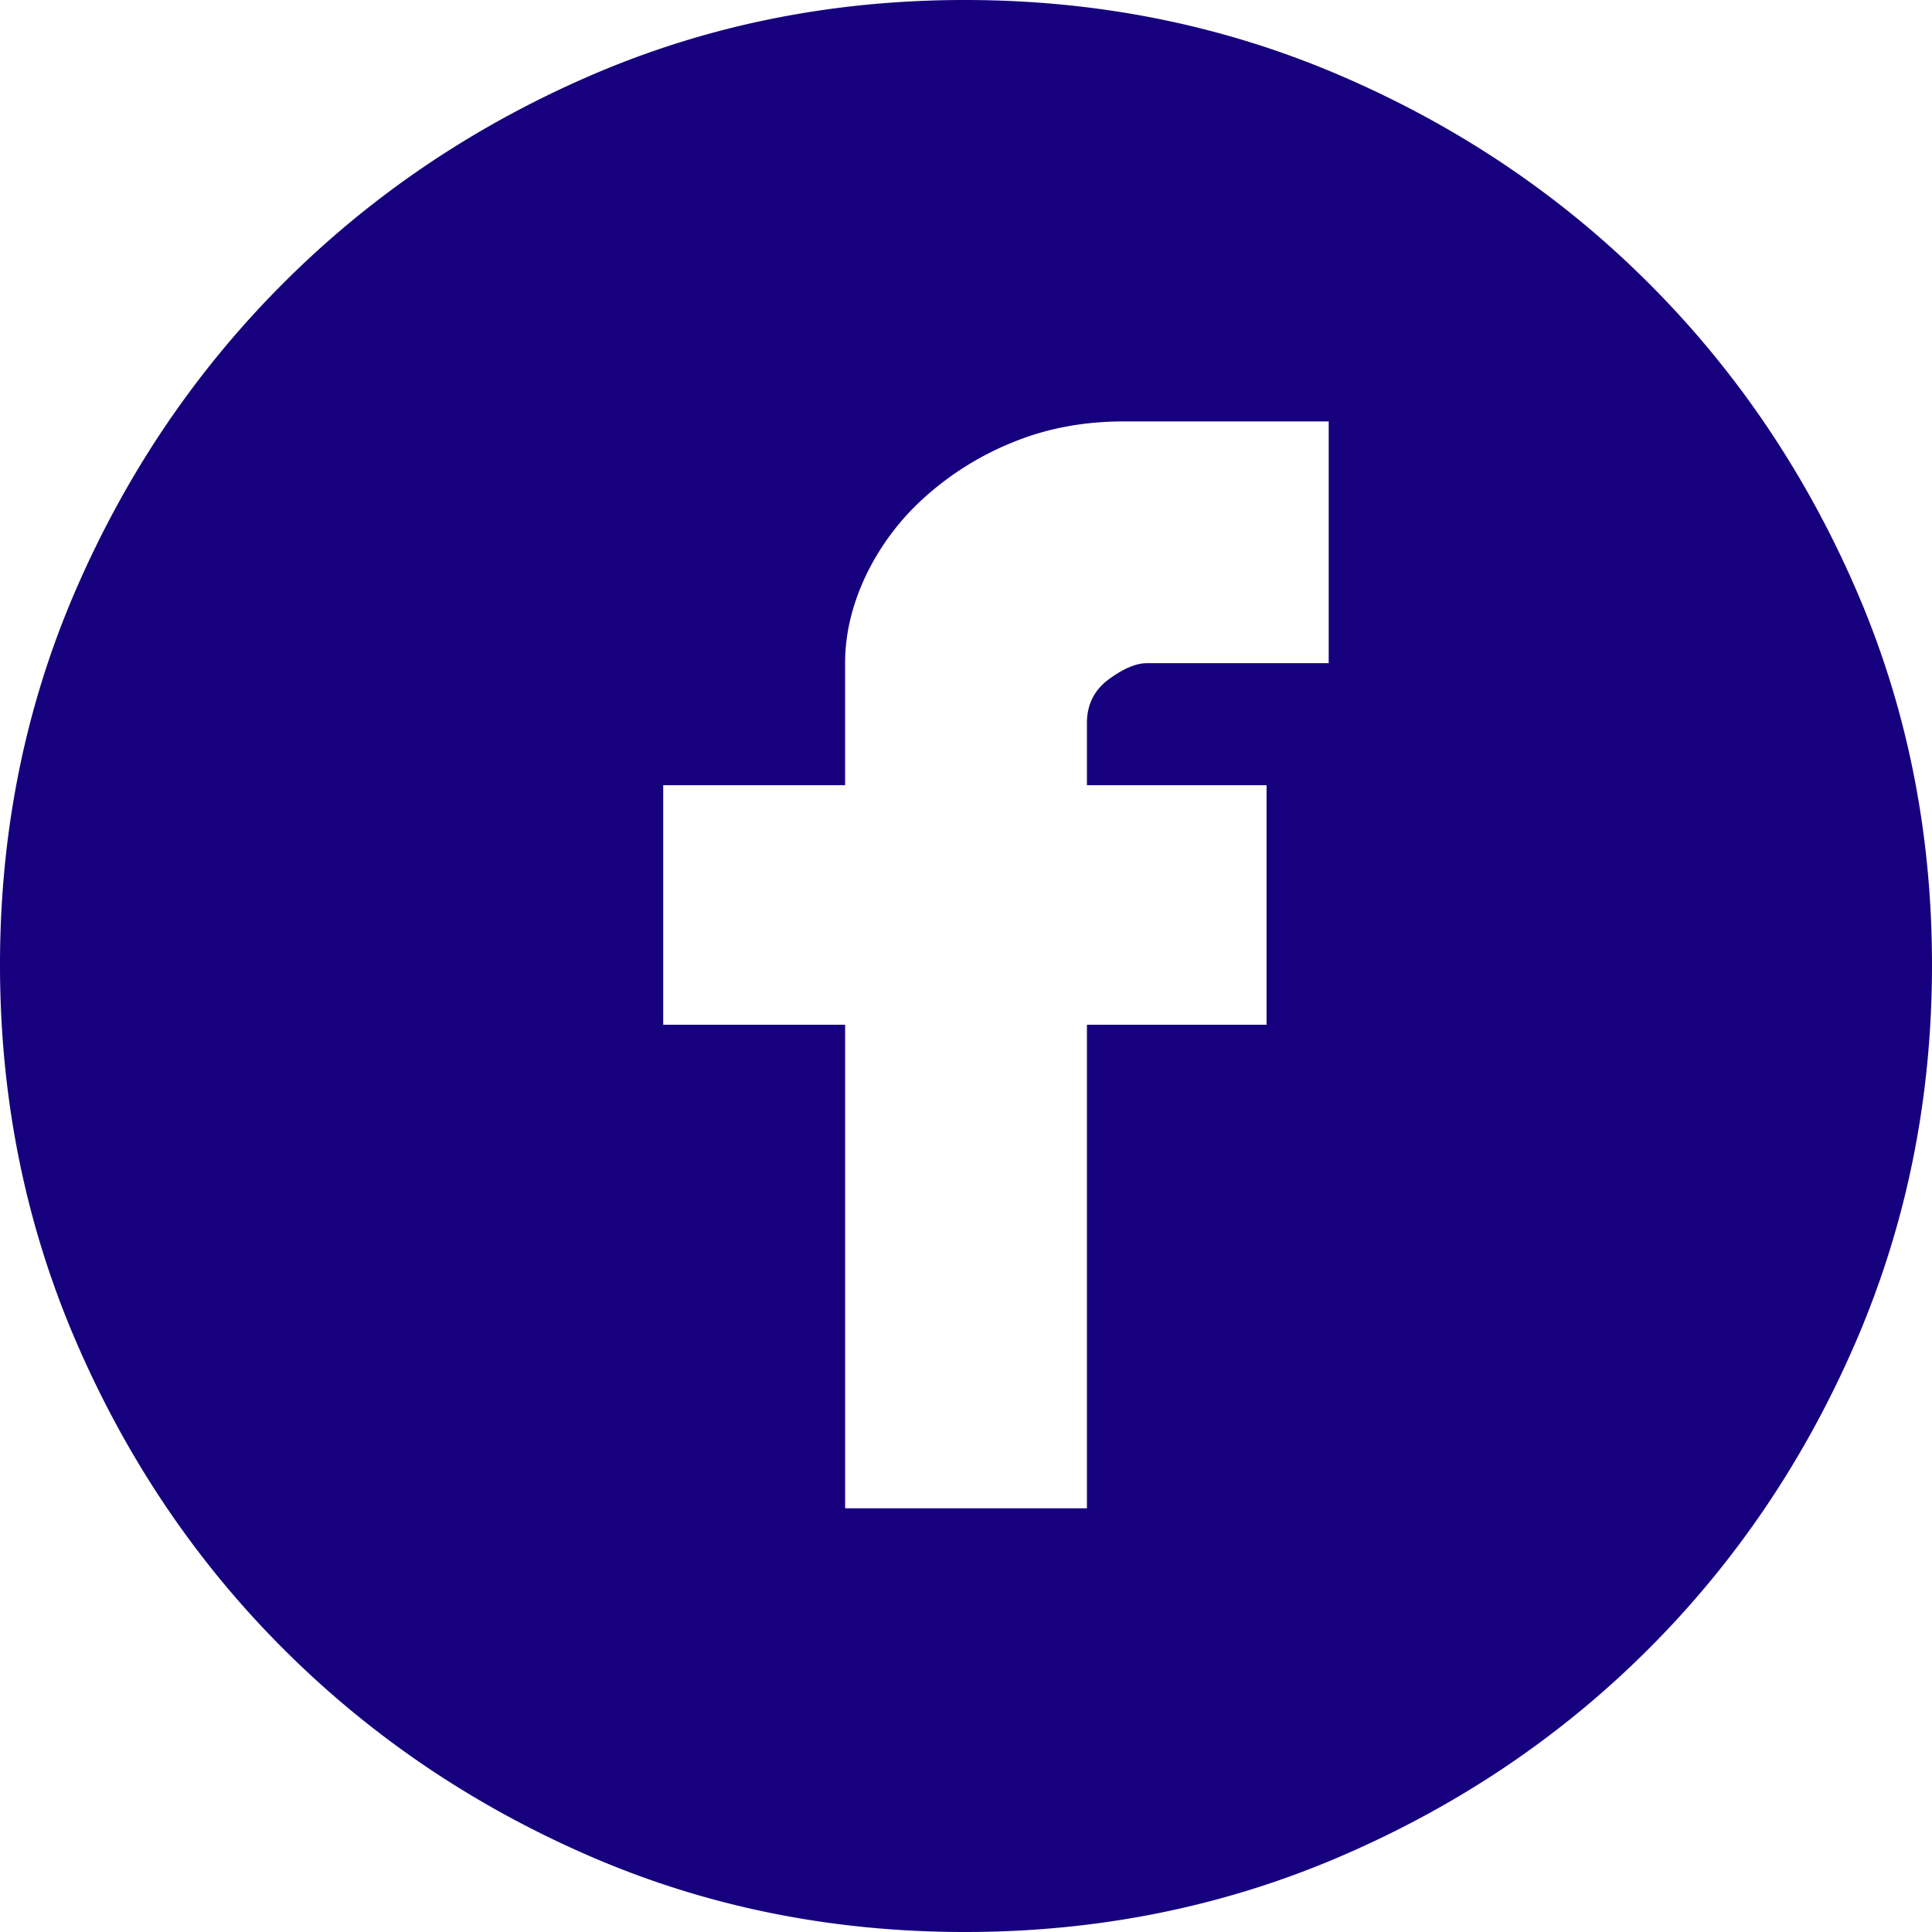 <svg width="64" height="64" viewBox="0 0 64 64" fill="none" xmlns="http://www.w3.org/2000/svg">
    <path d="M31.962 0c4.424 0 8.582.84 12.472 2.517 3.89 1.678 7.285 3.967 10.183 6.866 2.9 2.898 5.188 6.28 6.866 10.145C63.16 23.393 64 27.538 64 31.962c0 4.424-.84 8.582-2.517 12.472-1.678 3.89-3.967 7.285-6.866 10.183-2.898 2.9-6.293 5.188-10.183 6.866C40.544 63.16 36.386 64 31.962 64c-4.424 0-8.57-.84-12.434-2.517-3.865-1.678-7.247-3.967-10.145-6.866-2.9-2.898-5.188-6.293-6.866-10.183C.84 40.544 0 36.386 0 31.962c0-4.424.84-8.57 2.517-12.434 1.678-3.865 3.967-7.247 6.866-10.145 2.898-2.9 6.28-5.188 10.145-6.866C23.393.84 27.538 0 31.962 0zm12.052 13.96h-6.789c-1.322 0-2.542.228-3.661.686a9.884 9.884 0 0 0-2.937 1.83 8.28 8.28 0 0 0-1.945 2.594c-.458.967-.687 1.933-.687 2.899v4.043H21.97v7.933h6.026v16.02h8.01v-16.02h5.95v-7.933h-5.95v-2.06c0-.61.241-1.093.724-1.449.484-.356.903-.534 1.26-.534h6.025v-8.01z" fill="#16007E"/>
</svg>
